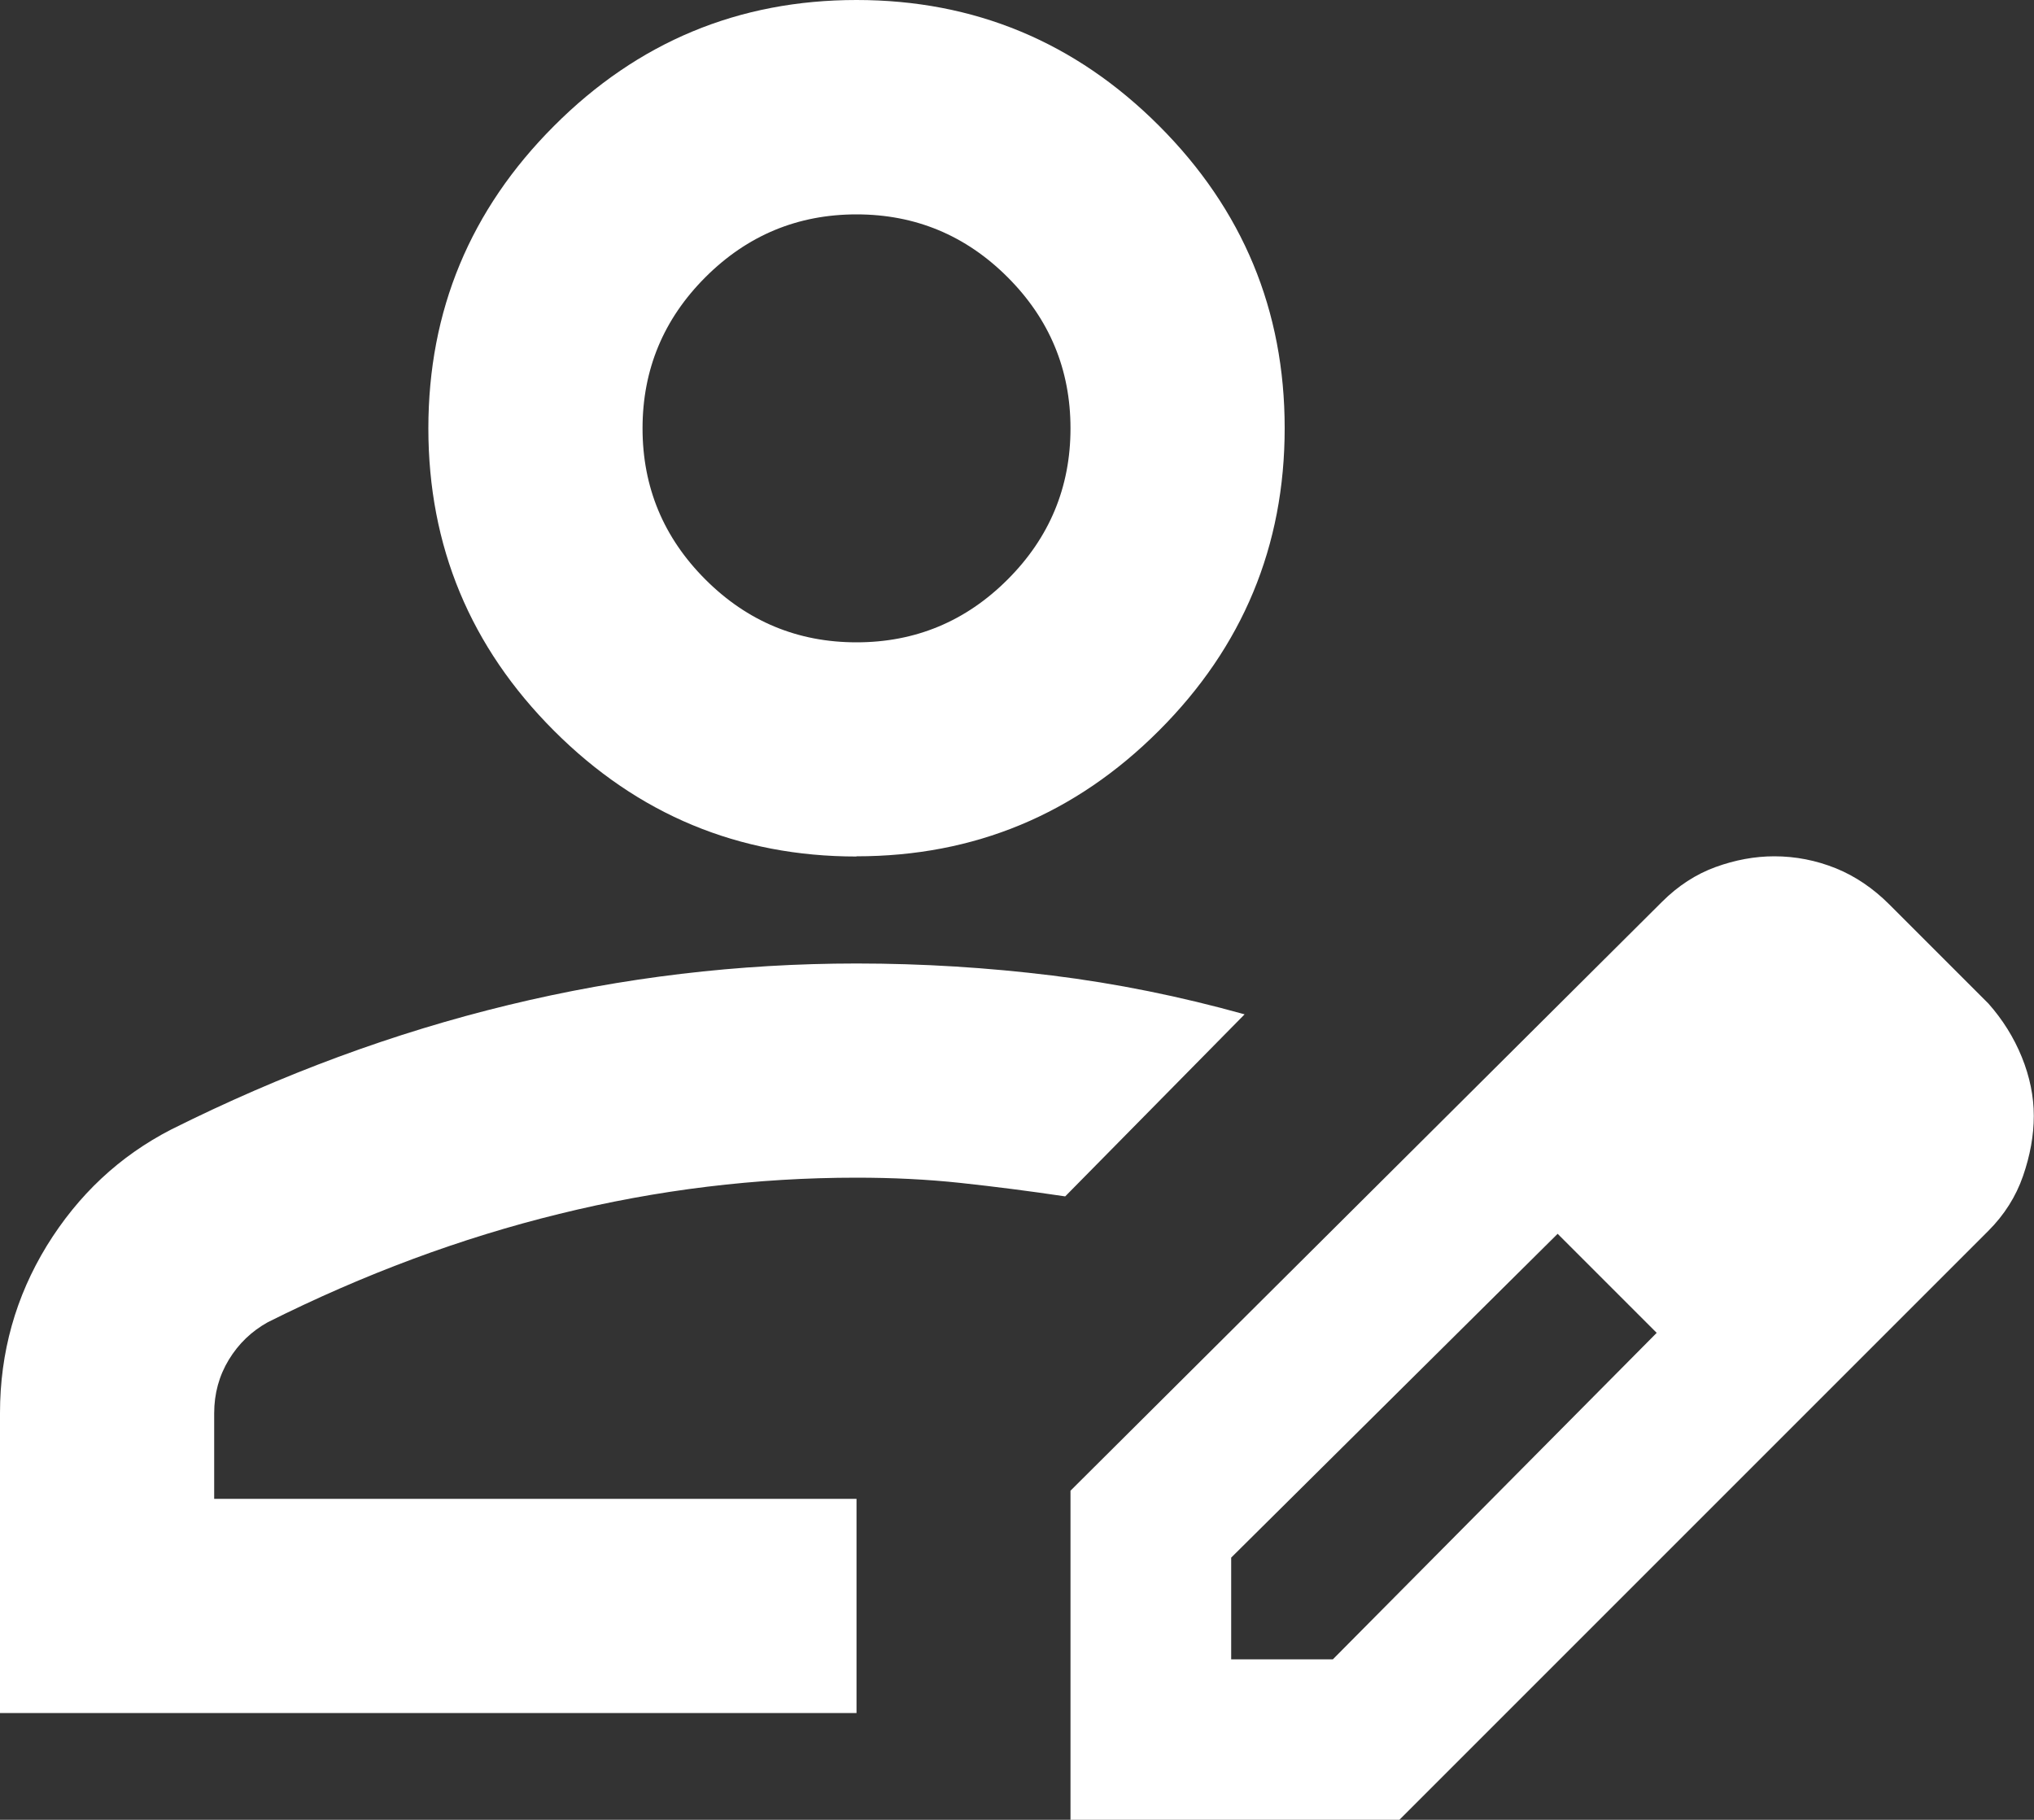 <?xml version="1.0" encoding="UTF-8"?>
<svg id="Capa_1" data-name="Capa 1" xmlns="http://www.w3.org/2000/svg" viewBox="0 0 100 89.47">
  <rect x="0" y="0" width="100" height="89.47" fill="#333333" stroke="none"/>
  <defs>
    <style>
      .cls-1 {
        fill: #fff;
      }
    </style>
  </defs>
  <path class="cls-1" d="M0,84.21v-14.74c0-2.98.77-5.72,2.3-8.22,1.54-2.5,3.57-4.41,6.12-5.72,5.44-2.72,10.96-4.76,16.58-6.12,5.61-1.36,11.32-2.04,17.11-2.04,3.25,0,6.45.2,9.61.59,3.16.39,6.32,1.03,9.47,1.91l-8.82,8.95c-1.75-.26-3.46-.48-5.13-.66-1.67-.18-3.38-.26-5.13-.26-4.91,0-9.78.59-14.61,1.78-4.82,1.18-9.61,2.96-14.34,5.33-.79.44-1.43,1.05-1.91,1.84-.48.79-.72,1.67-.72,2.63v4.21h31.58v10.53H0ZM52.63,89.47v-16.18l29.08-28.95c.79-.79,1.67-1.36,2.63-1.71.96-.35,1.93-.53,2.89-.53,1.05,0,2.06.2,3.03.59.96.39,1.84.99,2.63,1.78l4.87,4.87c.7.79,1.25,1.67,1.64,2.63s.59,1.93.59,2.89-.18,1.95-.53,2.96c-.35,1.01-.92,1.91-1.71,2.7l-28.95,28.95h-16.18ZM92.11,54.87l-4.87-4.87,4.87,4.87ZM60.53,81.58h5l15.92-16.05-2.37-2.5-2.5-2.37-16.05,15.92v5ZM79.08,63.03l-2.5-2.37,4.87,4.87-2.37-2.5ZM42.11,42.11c-5.79,0-10.75-2.06-14.87-6.18-4.12-4.12-6.18-9.08-6.18-14.87s2.06-10.75,6.18-14.87C31.36,2.06,36.32,0,42.11,0s10.75,2.06,14.87,6.18,6.18,9.08,6.18,14.87-2.06,10.75-6.18,14.87c-4.12,4.12-9.08,6.18-14.87,6.18ZM42.11,31.58c2.89,0,5.37-1.03,7.43-3.09s3.09-4.54,3.09-7.43-1.03-5.37-3.09-7.43c-2.06-2.06-4.54-3.09-7.43-3.09s-5.37,1.03-7.43,3.09c-2.06,2.06-3.09,4.54-3.09,7.43s1.03,5.37,3.09,7.43c2.06,2.06,4.54,3.09,7.43,3.09Z"/>
</svg>